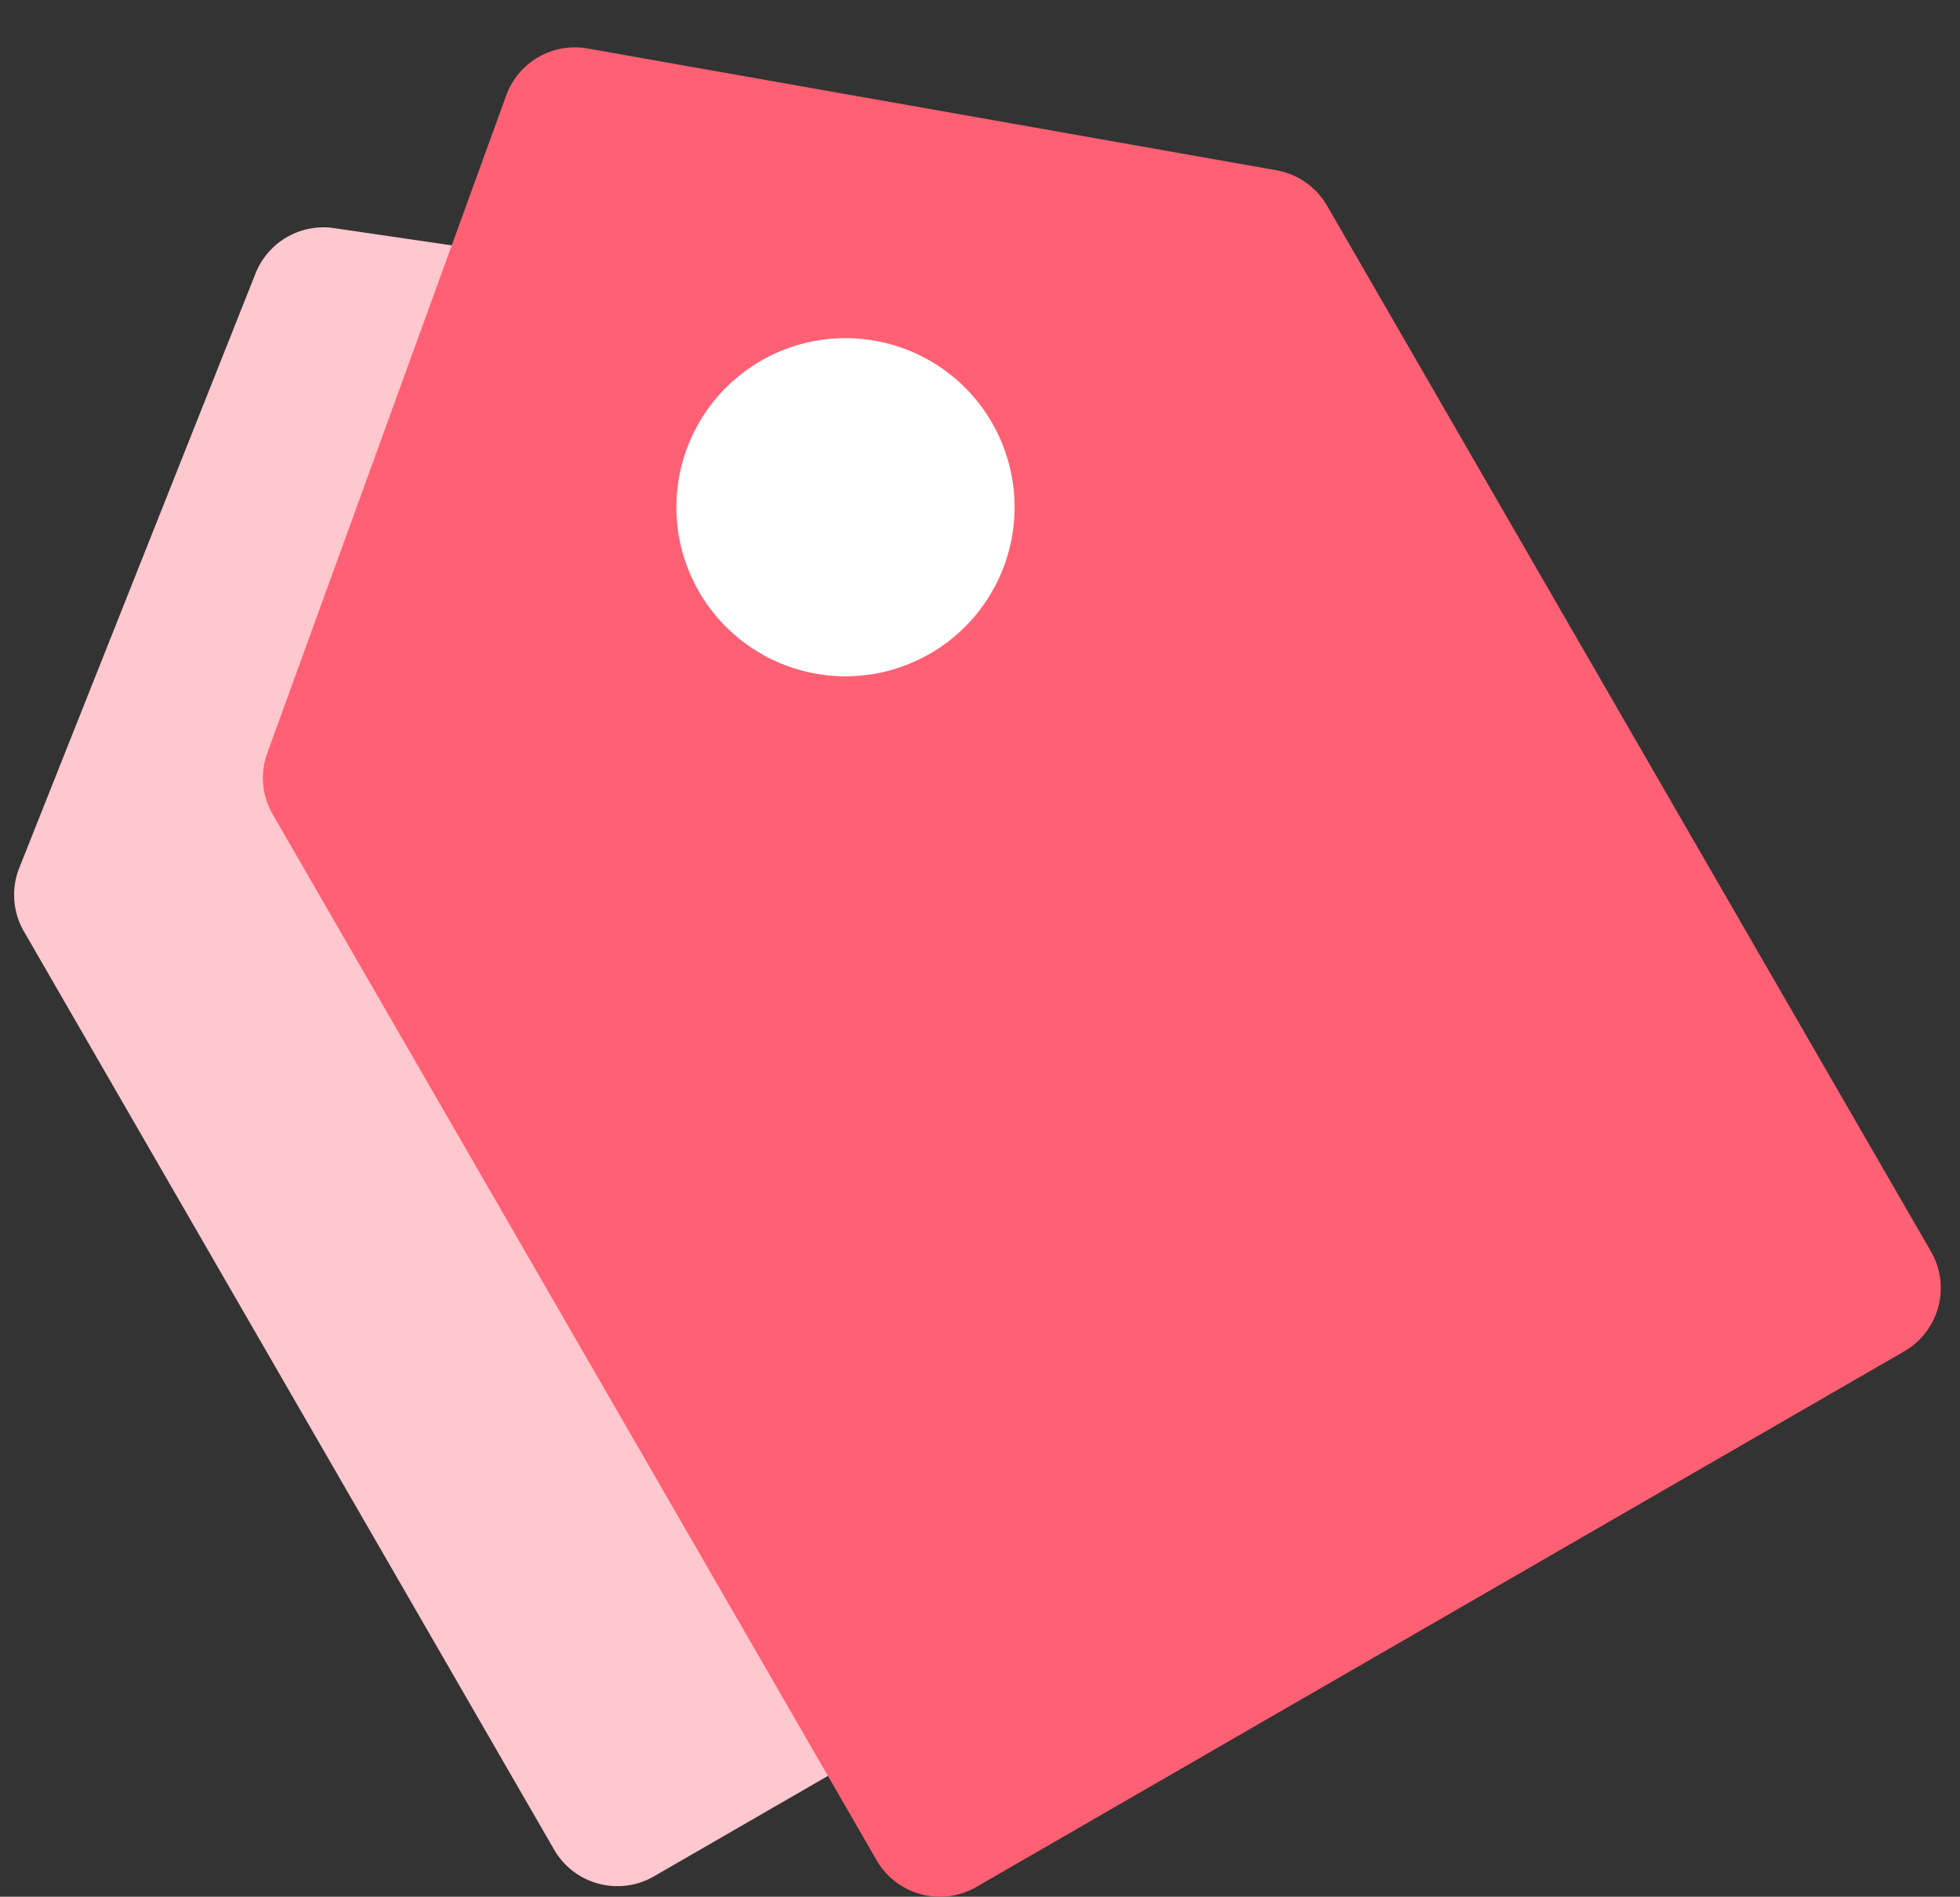 <?xml version="1.0" standalone="no"?><!DOCTYPE svg PUBLIC "-//W3C//DTD SVG 1.1//EN" "http://www.w3.org/Graphics/SVG/1.1/DTD/svg11.dtd"><svg t="1568555177612" class="icon" viewBox="0 0 1058 1024" version="1.1" xmlns="http://www.w3.org/2000/svg" p-id="757" xmlns:xlink="http://www.w3.org/1999/xlink" width="132.25" height="128"><rect x="0" y="0" width="1058" height="1024" fill="#333333" stroke="none"/><defs><style type="text/css"></style></defs><path d="M137.941 147.617l-127.535 320.938a39.433 39.433 0 0 0 2.519 34.321l286.179 495.683a39.433 39.433 0 0 0 53.855 14.459l469.248-270.917a39.433 39.433 0 0 0 14.422-53.891L550.45 192.526a39.433 39.433 0 0 0-28.443-19.351l-341.713-50.021a39.433 39.433 0 0 0-42.354 24.463z" fill="#FFC7CE" p-id="758"></path><path d="M273.253 51.518l-128.959 354.967c-4.016 10.954-2.921 23.075 2.921 33.189l325.976 564.617a39.433 39.433 0 0 0 53.855 14.422l500.867-289.173a39.433 39.433 0 0 0 14.422-53.855L716.359 111.069a39.433 39.433 0 0 0-27.274-19.132L317.213 26.179a39.433 39.433 0 0 0-43.96 25.339z" fill="#FF6073" p-id="759"></path><path d="M456.396 273.838m-91.279 0a91.279 91.279 0 1 0 182.558 0 91.279 91.279 0 1 0-182.558 0Z" fill="#FFFFFF" p-id="760"></path></svg>